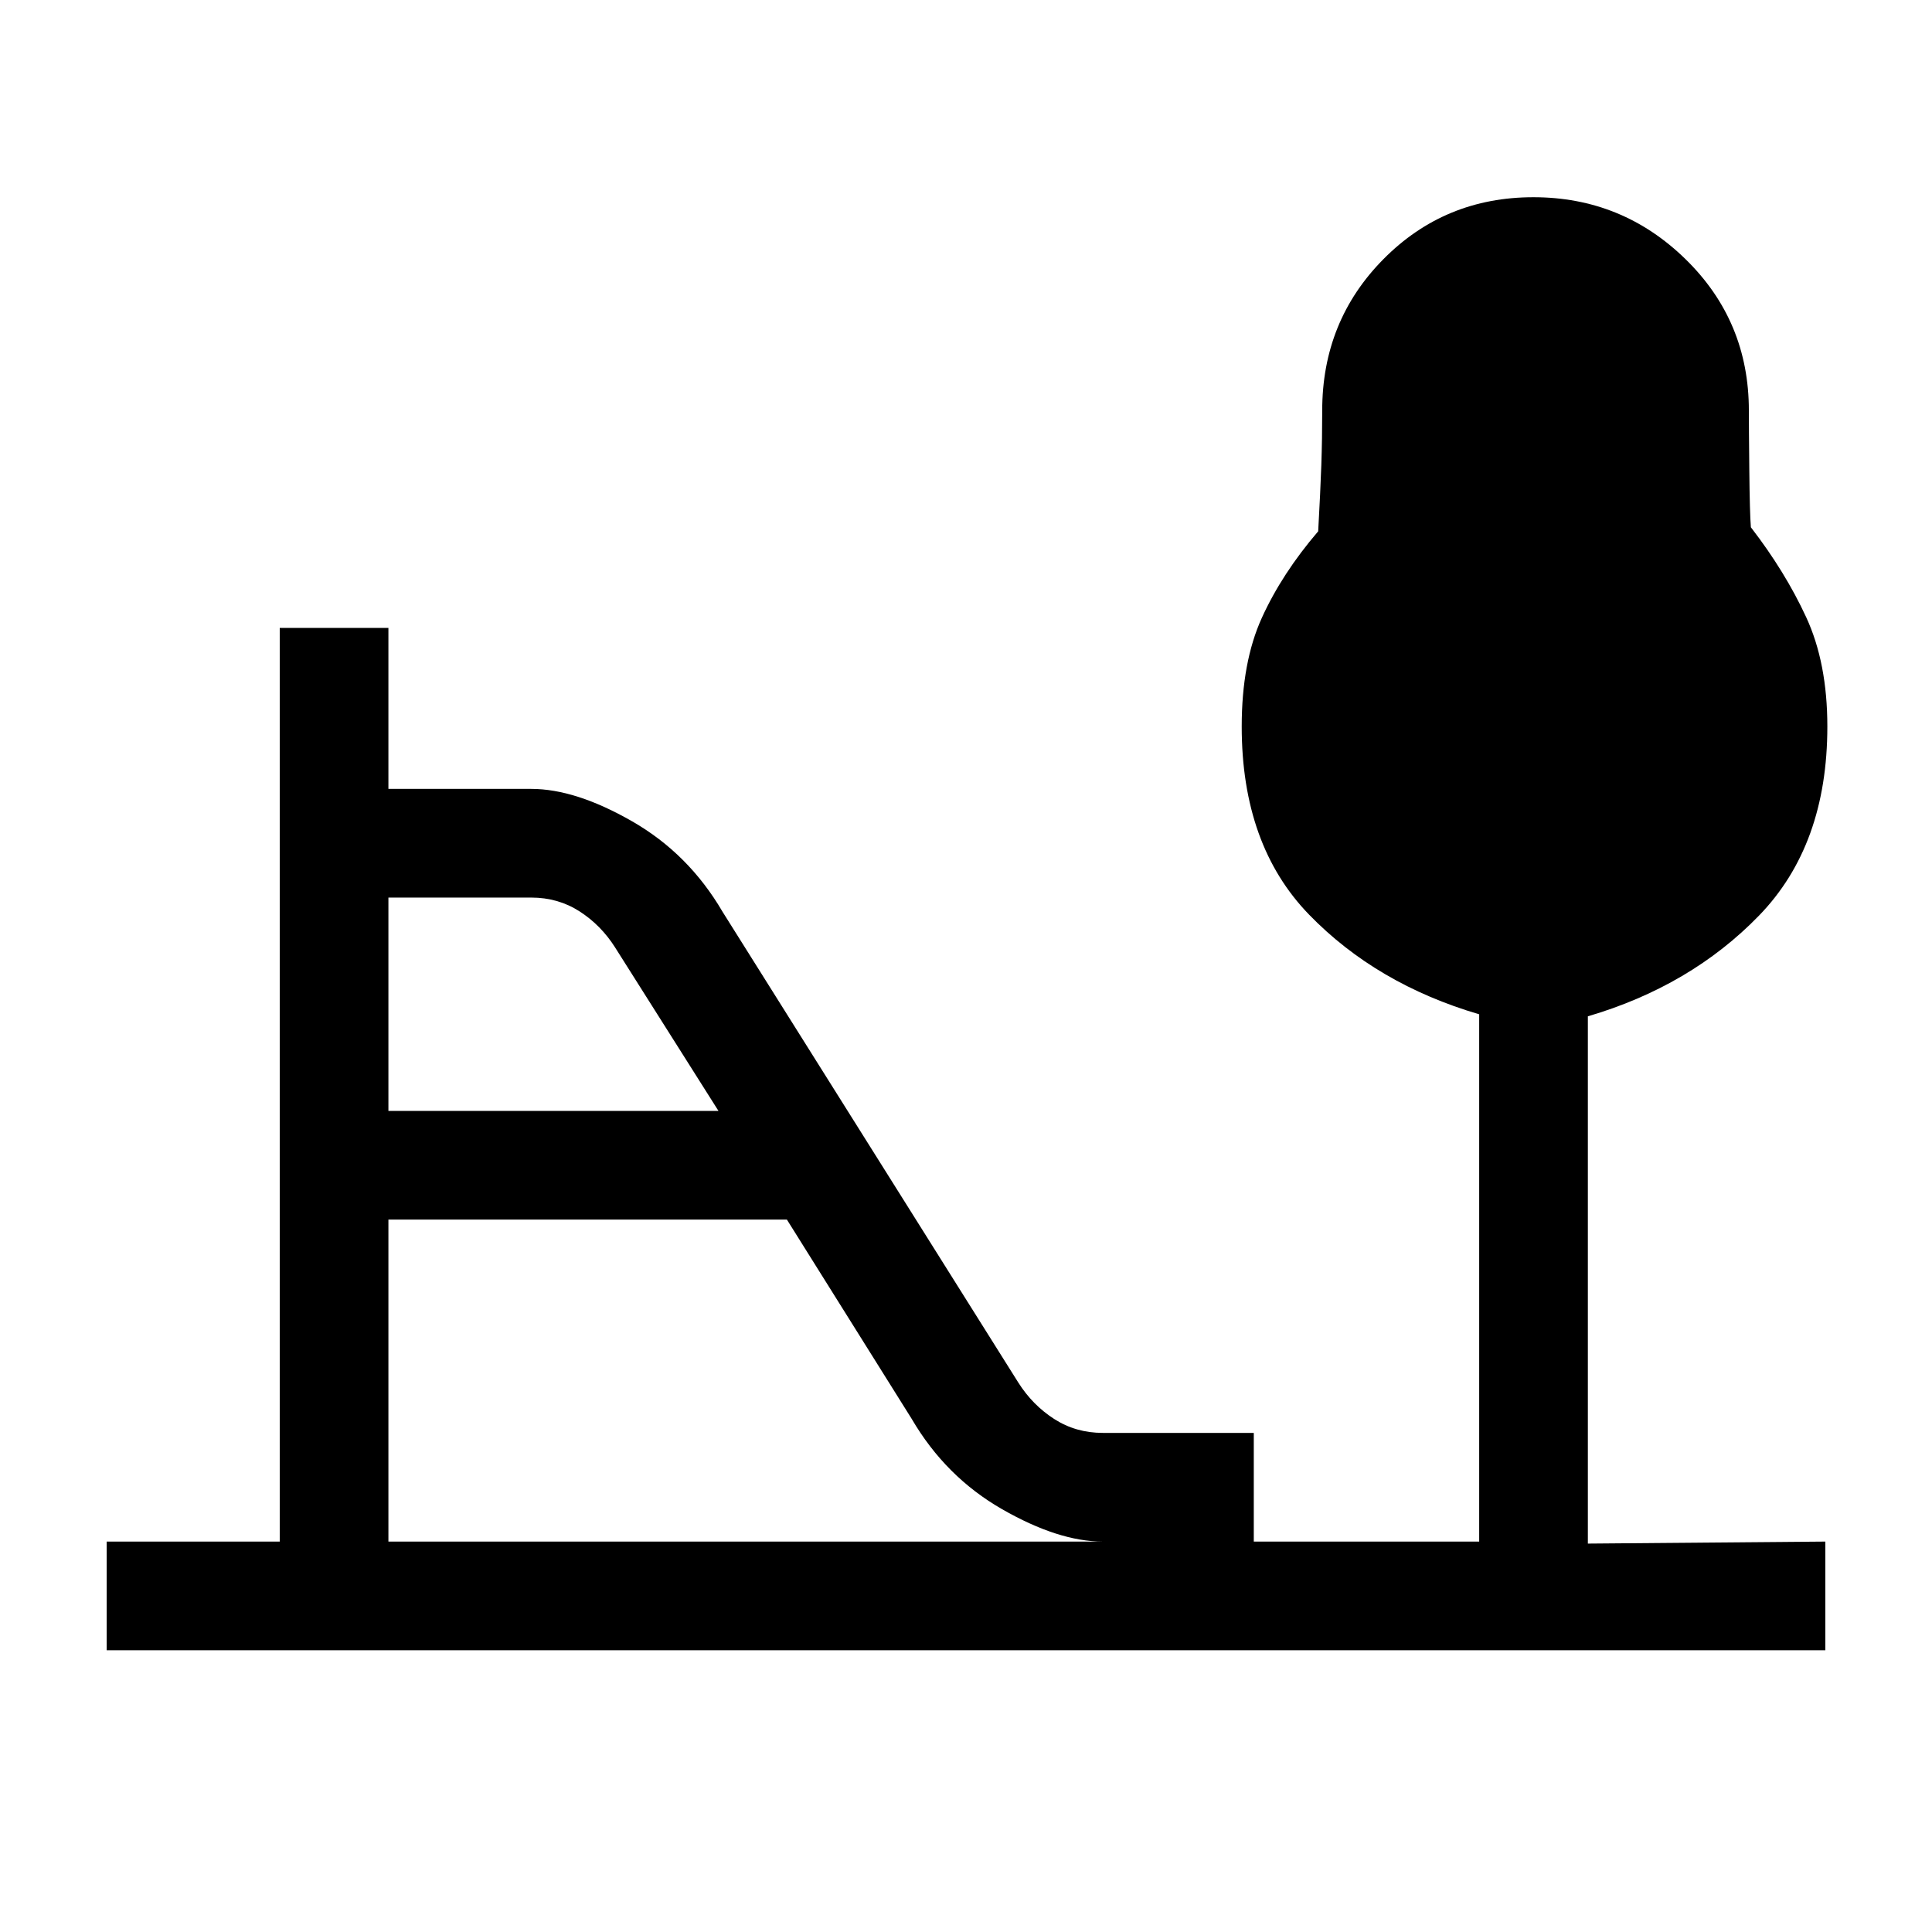 <svg xmlns="http://www.w3.org/2000/svg" height="24" viewBox="0 -960 960 960" width="24"><path d="M193-408h164l-51.33-81.17q-7-11.08-17.67-17.96-10.67-6.87-24-6.87h-71v106Zm0 214h355q-22 0-50.07-16.09T453-255l-62-99H193v160ZM53-140v-54h86v-454h54v80h71q22 0 50.07 16.09T359-507l147 234q7.06 11.16 17.81 18.08Q534.56-248 548-248h75v54h112v-262q-51-15-84.5-49.5T617-598.98Q617-631 627-653t28-43q1.11-20 1.56-33 .44-13 .44-27 0-44.5 30.44-75.25t74.5-30.75q44.06 0 75.56 30.75T869-756q0 8 .22 29.5T870-698q17 22 27.5 44.72T908-599q0 59-34 94t-85 50v262l118-1v54H53Z"/></svg>